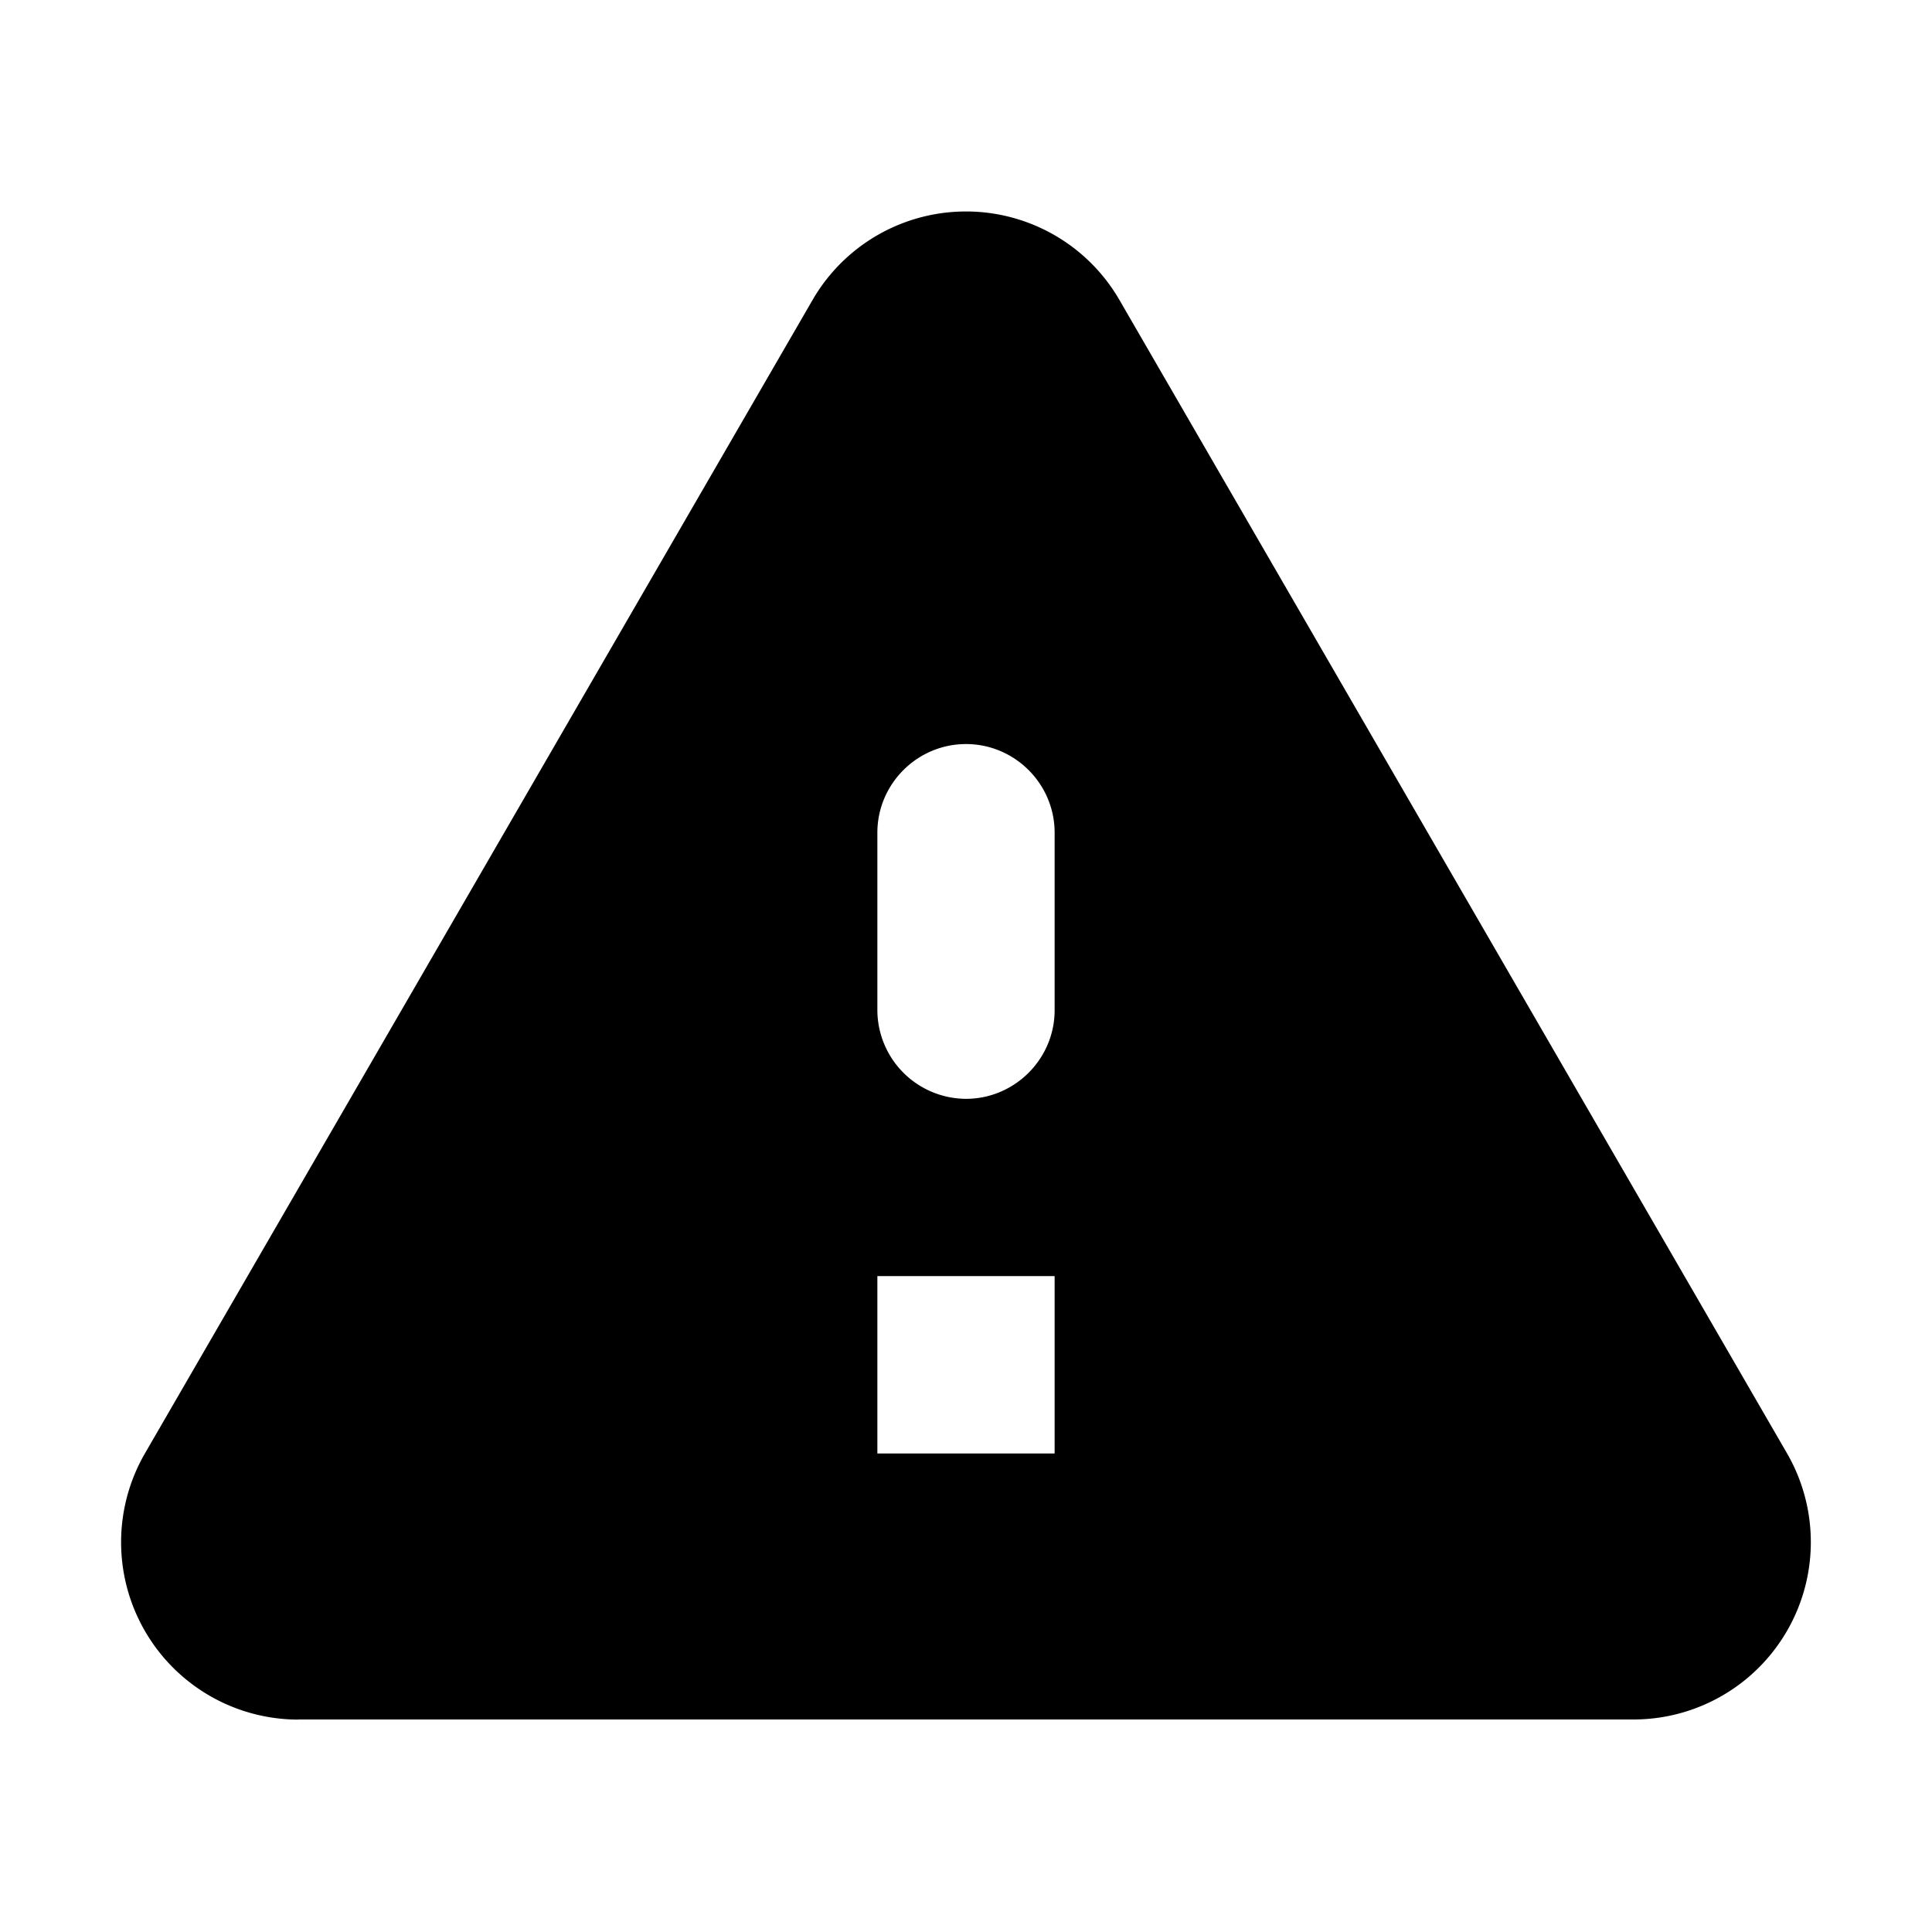 <svg viewBox="0 0 16 16" xmlns="http://www.w3.org/2000/svg"><path d="M2.47 14.24h11.06a1.469 1.469 0 0 0 1.27-2.203L9.27 2.483a1.468 1.468 0 0 0-2.54 0L1.2 12.037a1.469 1.469 0 0 0 1.27 2.204ZM8 9.1a.737.737 0 0 1-.734-.735V6.896c0-.404.33-.734.734-.734.404 0 .734.33.734.734v1.47c0 .403-.33.734-.734.734Zm.734 2.937H7.266v-1.469h1.468v1.47Z" fill="inherit"/></svg>
